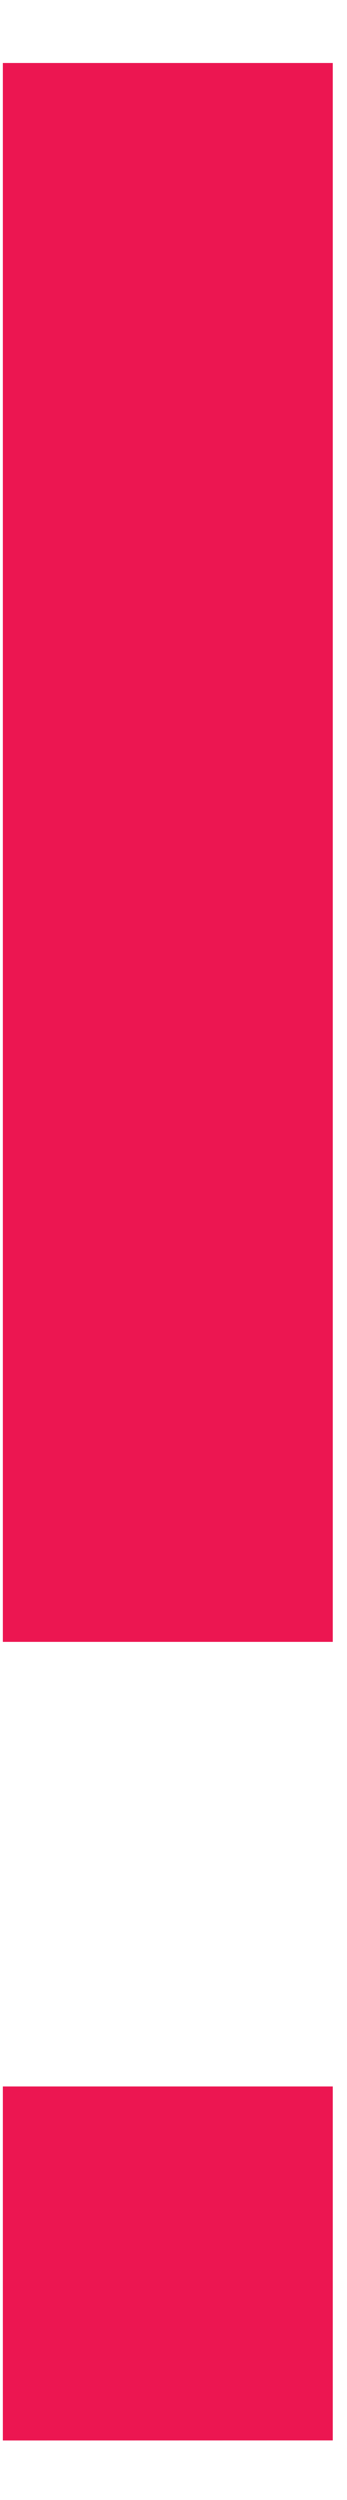 <svg width="5" height="36" viewBox="0 0 5 36" fill="none" xmlns="http://www.w3.org/2000/svg">
<path d="M0.041 23.643V0.907H4.795V23.643H0.041ZM0.041 35.143V30.045H4.795V35.142L0.041 35.143Z" fill="#EC1651"/>
</svg>
